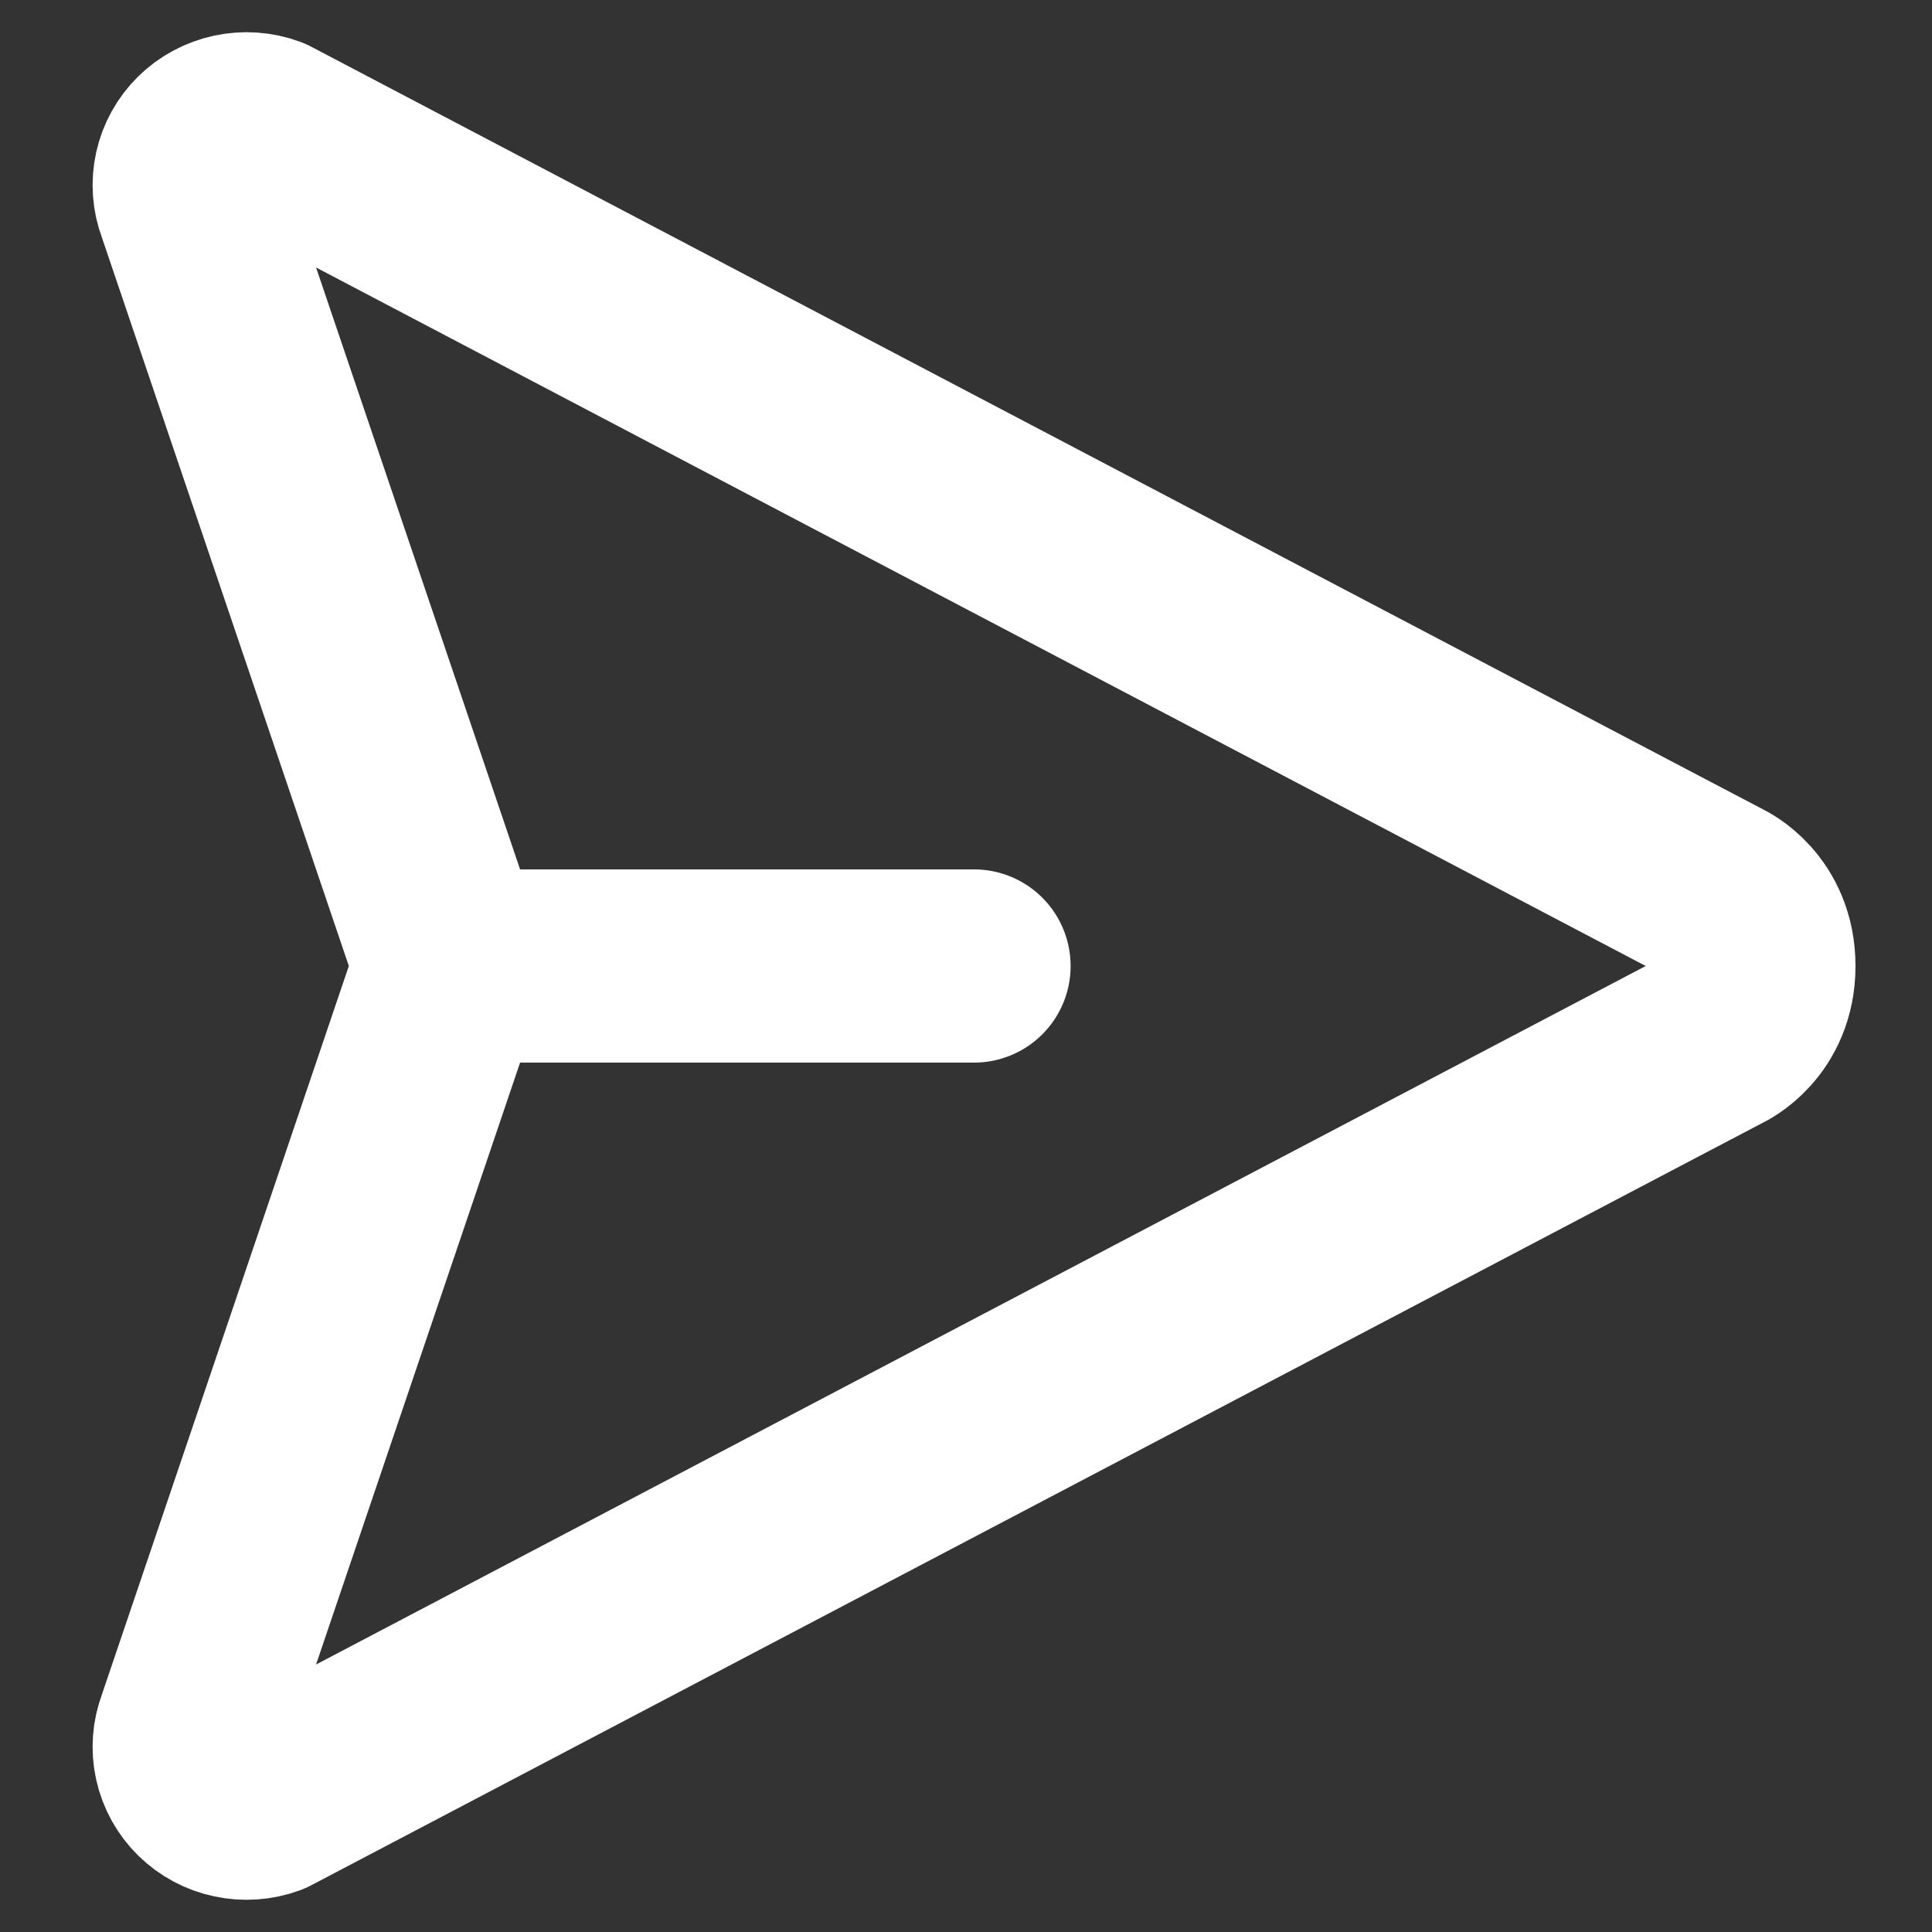 <svg width="20" height="20" viewBox="0 0 20 20" fill="none" xmlns="http://www.w3.org/2000/svg">
<rect x="0" y="0" width="20" height="20" fill="#333333" stroke="none"/>
<path d="M4.667 10L1.996 17.88C1.956 17.985 1.948 18.098 1.972 18.207C1.996 18.317 2.052 18.417 2.132 18.496C2.213 18.575 2.314 18.63 2.425 18.653C2.537 18.677 2.652 18.669 2.759 18.63L17.125 11.083L17.348 10.966L17.571 10.849L17.794 10.732C17.794 10.732 18.208 10.542 18.208 10C18.208 9.458 17.794 9.268 17.794 9.268L17.571 9.151L17.348 9.034L17.125 8.917L2.759 1.37C2.652 1.331 2.537 1.323 2.425 1.347C2.314 1.371 2.213 1.425 2.132 1.504C2.052 1.583 1.996 1.683 1.972 1.793C1.948 1.902 1.956 2.016 1.996 2.12L4.667 10ZM4.667 10H10.083" stroke="white" stroke-width="2" stroke-linecap="round" stroke-linejoin="round"/>
</svg>
